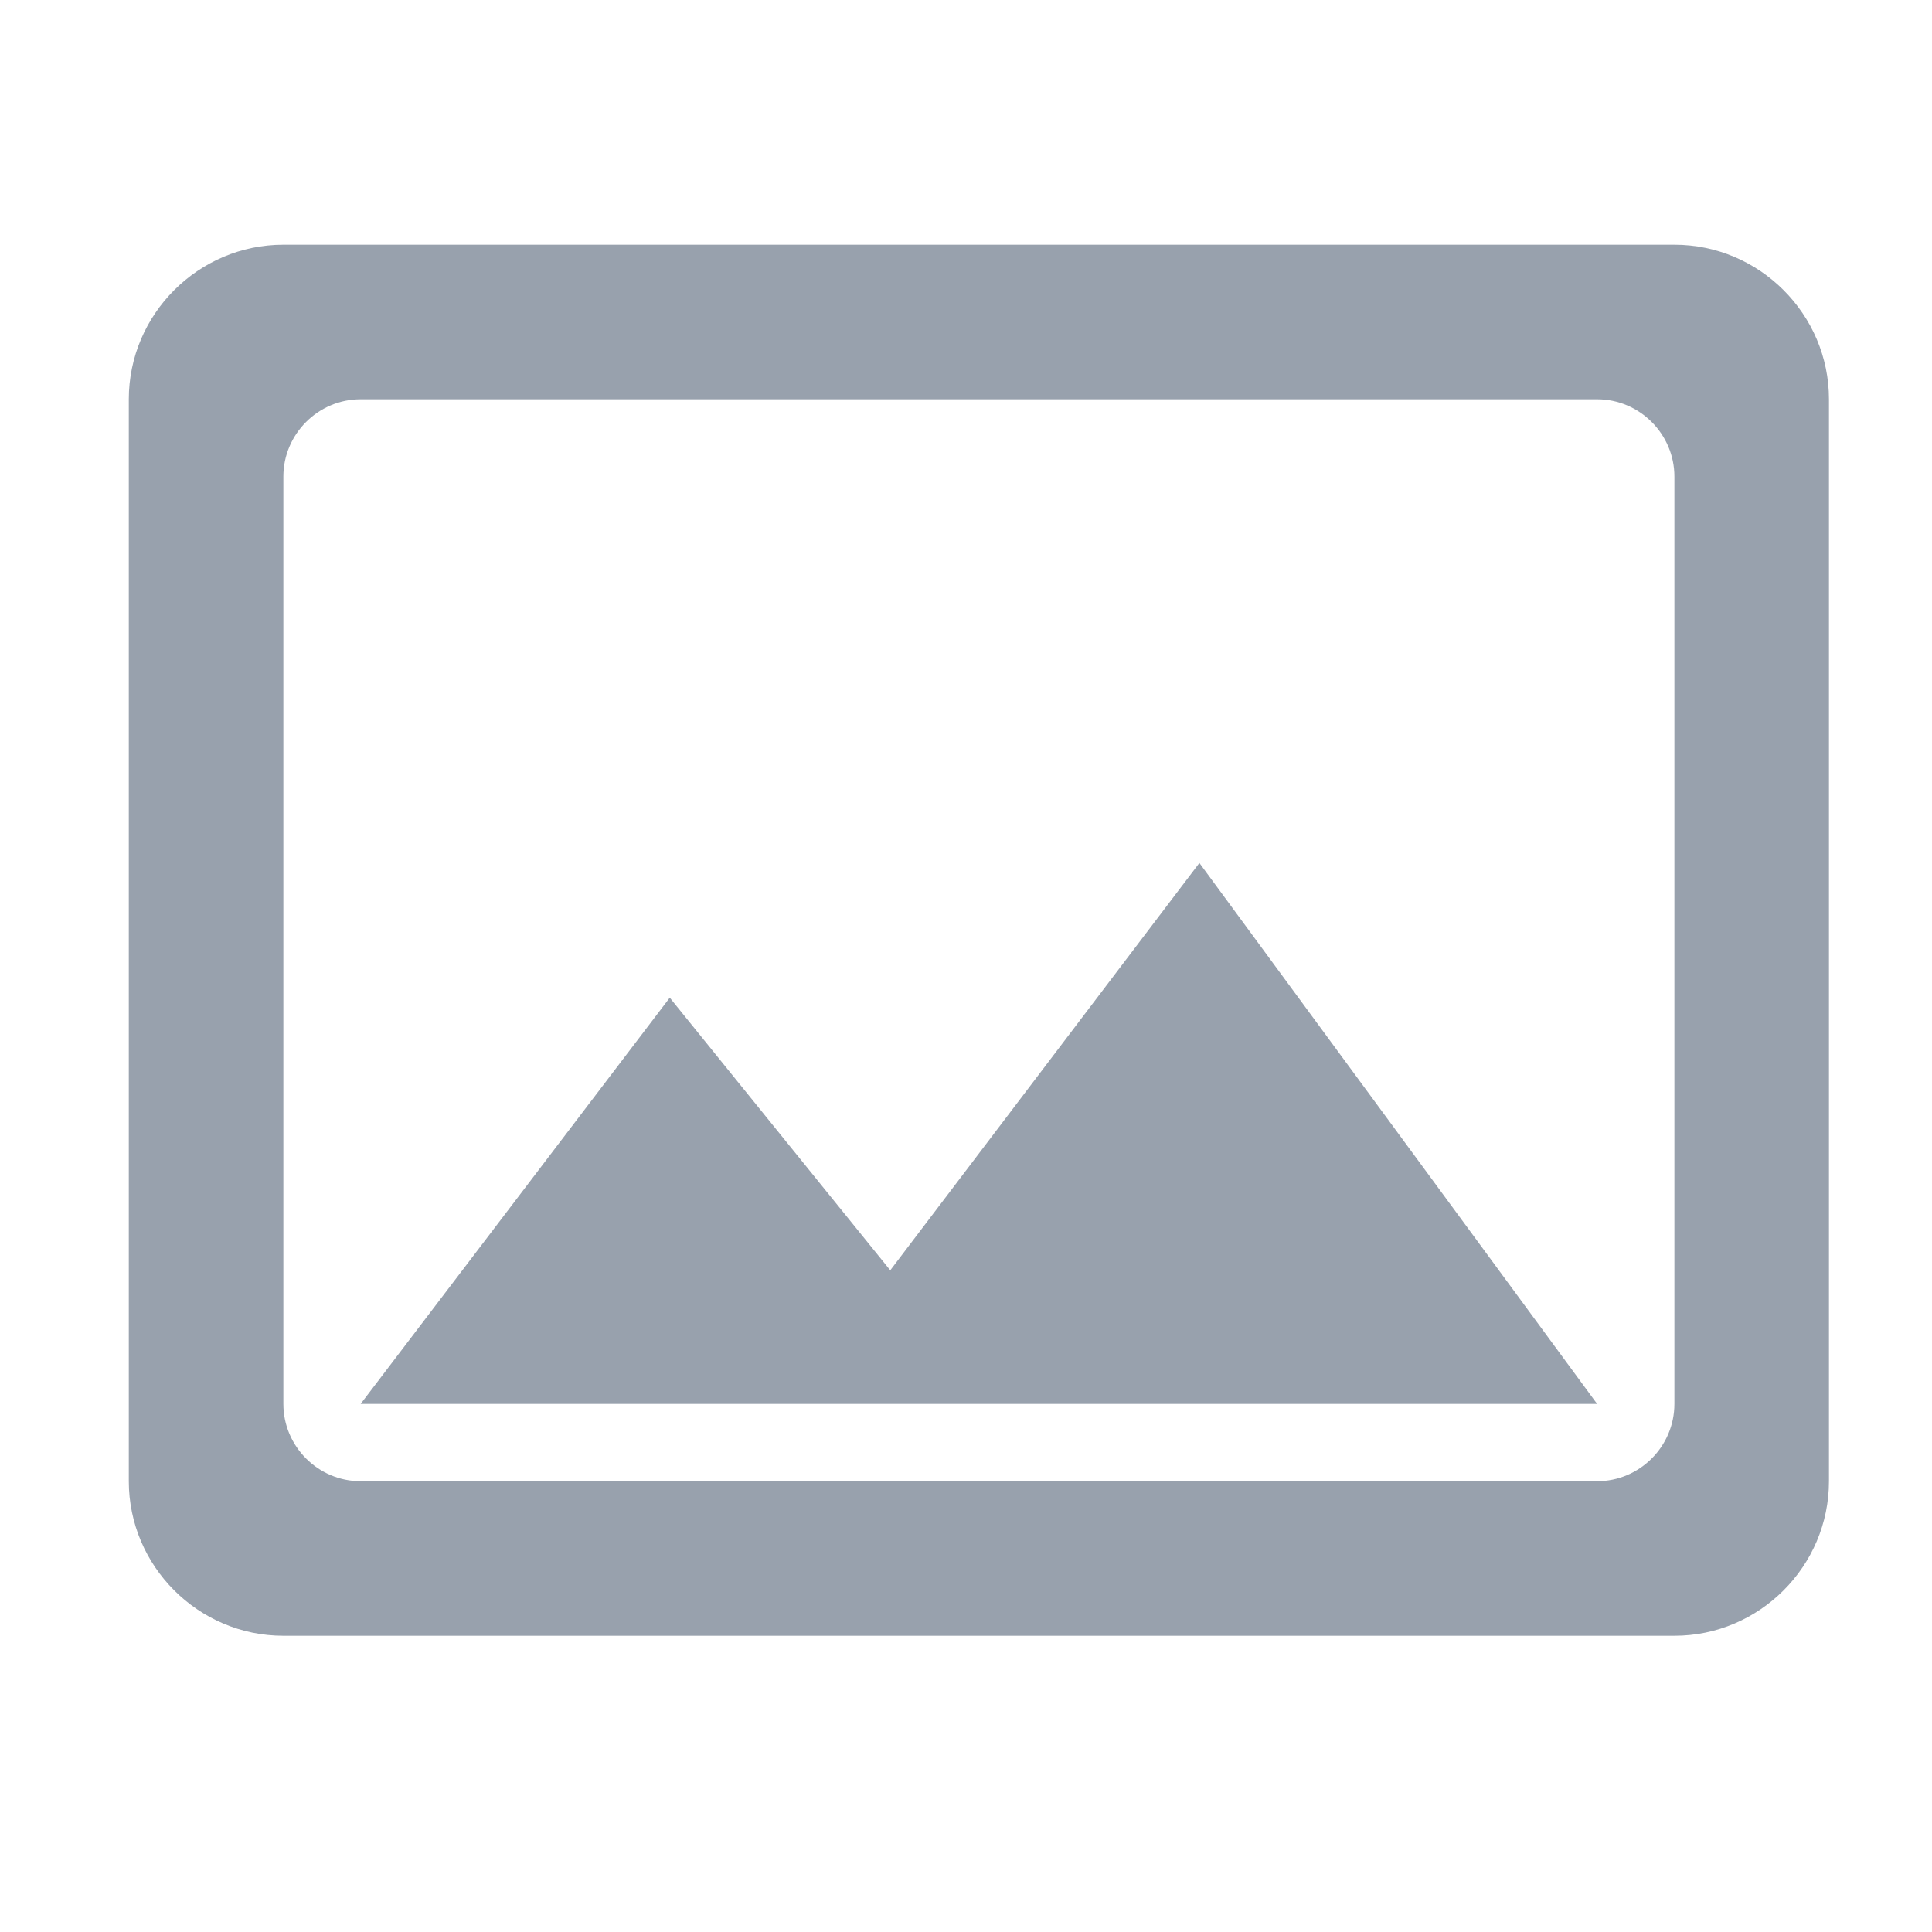 <?xml version="1.0" encoding="UTF-8"?>
<svg width="30px" height="30px" viewBox="0 0 30 30" version="1.1" xmlns="http://www.w3.org/2000/svg" xmlns:xlink="http://www.w3.org/1999/xlink">
    <title>A25526DA-A792-43AB-BD6A-F7FFAD7B488F</title>
    <g id="FOMO" stroke="none" stroke-width="1" fill="none" fill-rule="evenodd">
        <g id="_SHARE/1" transform="translate(-759, -778)">
            <g id="Group-14" transform="translate(659, 747)">
                <g id="Group-29" transform="translate(50.4, 31.2)">
                    <g id="Group" transform="translate(50.4, 0)">
                        <polygon id="Path" points="0 0 28.8 0 28.8 28.8 0 28.8"></polygon>
                        <path d="M25.2,3.6 L3.6,3.6 C2.28,3.6 1.2,4.68 1.2,6 L1.2,22.8 C1.2,24.12 2.28,25.2 3.6,25.2 L25.2,25.2 C26.52,25.2 27.6,24.12 27.6,22.8 L27.6,6 C27.6,4.68 26.52,3.6 25.2,3.6 Z M24,6 C24.66,6 25.2,6.54 25.2,7.2 L25.2,21.6 C25.2,22.26 24.66,22.8 24,22.8 L4.8,22.8 C4.14,22.8 3.6,22.26 3.6,21.6 L3.6,7.2 C3.6,6.54 4.14,6 4.8,6 L24,6 Z M17.824,13.2 L13.024,19.525 L9.6,15.292 L4.8,21.6 L24,21.6 L17.824,13.2 Z" id="🔹Icon-Color" fill="#98A1AD"></path>
                    </g>
                </g>
            </g>
        </g>
    </g>
</svg>